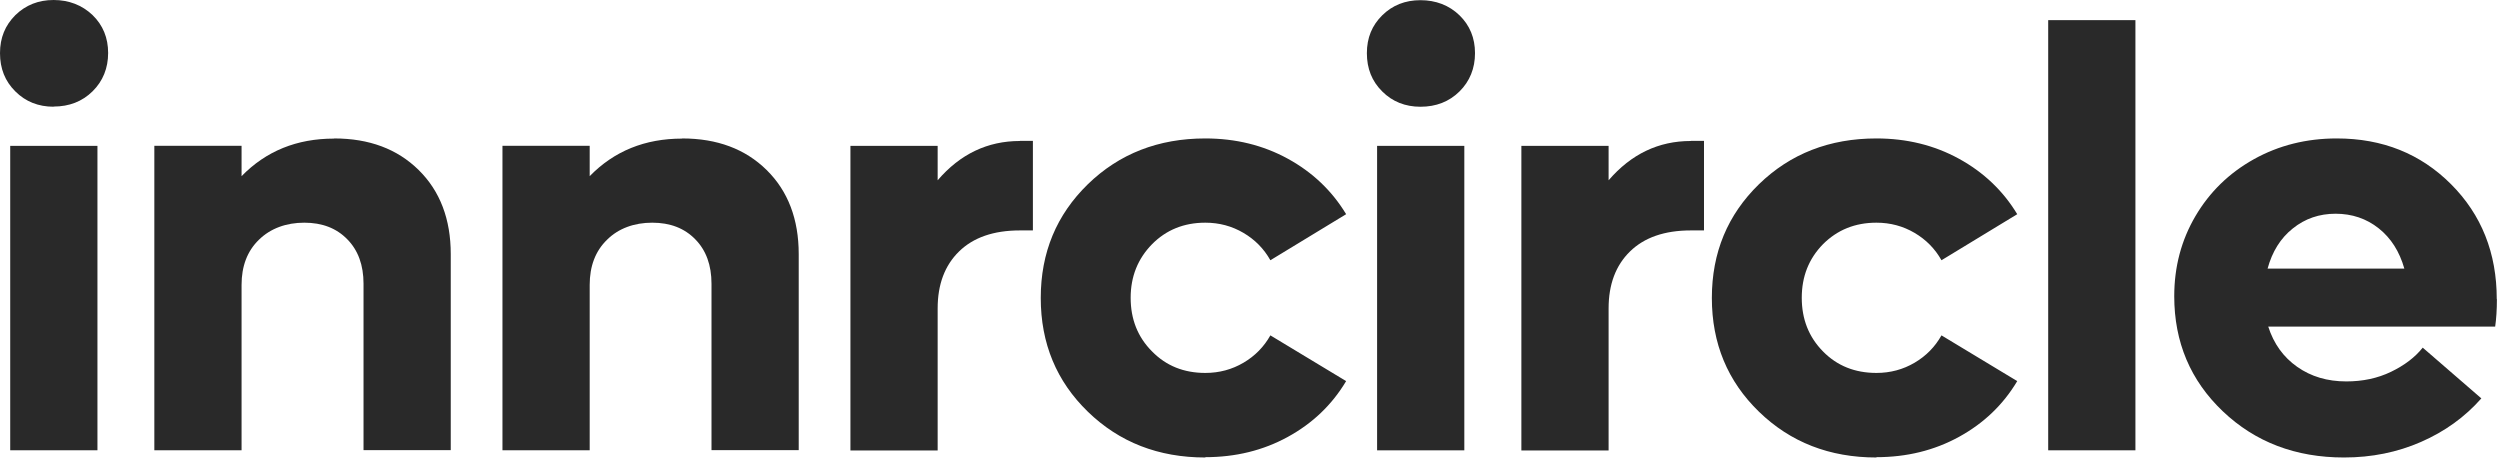 <svg width="629" height="116" viewBox="0 0 629 116" fill="none" xmlns="http://www.w3.org/2000/svg">
<g clip-path="url(#clip0_2627_28569)">
<path d="M13.484 26.85C9.688 26.85 6.446 25.584 3.875 23.014C1.265 20.444 0 17.241 0 13.366C0 9.49 1.305 6.366 3.875 3.796C6.485 1.265 9.688 0 13.484 0C17.28 0 20.642 1.265 23.291 3.796C25.901 6.327 27.206 9.53 27.206 13.326C27.206 17.122 25.901 20.404 23.291 22.974C20.681 25.545 17.399 26.81 13.484 26.81V26.85ZM2.57 113.291V36.696H24.517V113.291H2.57Z" fill="#292929"/>
<path d="M84.069 34.832C92.887 34.832 99.965 37.481 105.343 42.78C110.721 48.079 113.41 55.157 113.41 63.936V113.246H91.463V71.37C91.463 66.743 90.119 62.987 87.39 60.219C84.662 57.411 81.064 56.027 76.555 56.027C72.048 56.027 68.054 57.451 65.128 60.337C62.201 63.184 60.778 66.981 60.778 71.686V113.285H38.831V36.69H60.778V44.322C66.947 37.995 74.697 34.871 84.029 34.871L84.069 34.832Z" fill="#292929"/>
<path d="M171.617 34.832C180.435 34.832 187.513 37.481 192.891 42.78C198.269 48.079 200.958 55.157 200.958 63.936V113.246H179.012V71.37C179.012 66.743 177.667 62.987 174.939 60.219C172.21 57.411 168.612 56.027 164.104 56.027C159.596 56.027 155.602 57.451 152.715 60.337C149.789 63.184 148.366 66.981 148.366 71.686V113.285H126.419V36.69H148.366V44.322C154.534 37.995 162.285 34.871 171.617 34.871V34.832Z" fill="#292929"/>
<path d="M256.595 35.434H259.877V57.974H256.595C249.992 57.974 244.89 59.753 241.292 63.273C237.694 66.792 235.914 71.577 235.914 77.587V113.334H213.968V36.7H235.914V45.36C241.569 38.756 248.489 35.474 256.595 35.474V35.434Z" fill="#292929"/>
<path d="M303.256 115.104C291.472 115.104 281.626 111.269 273.717 103.597C265.809 95.926 261.854 86.396 261.854 74.968C261.854 63.54 265.809 54.05 273.717 46.339C281.626 38.668 291.472 34.832 303.256 34.832C310.888 34.832 317.808 36.532 324.016 39.933C330.224 43.334 335.128 48 338.687 53.892L319.627 65.478C318.006 62.591 315.752 60.298 312.865 58.597C309.978 56.897 306.775 56.027 303.256 56.027C297.878 56.027 293.41 57.846 289.851 61.444C286.292 65.082 284.473 69.551 284.473 74.929C284.473 80.306 286.252 84.814 289.851 88.413C293.41 92.051 297.878 93.83 303.256 93.83C306.775 93.83 309.978 92.96 312.865 91.26C315.752 89.56 318.006 87.266 319.627 84.379L338.687 95.886C335.128 101.857 330.224 106.524 324.016 109.924C317.808 113.325 310.888 115.025 303.256 115.025V115.104Z" fill="#292929"/>
<path d="M357.391 26.857C353.594 26.857 350.352 25.591 347.782 23.021C345.172 20.451 343.906 17.248 343.906 13.372C343.906 9.497 345.211 6.373 347.782 3.843C350.352 1.312 353.555 0.046 357.391 0.046C361.226 0.046 364.587 1.312 367.197 3.843C369.807 6.373 371.112 9.576 371.112 13.372C371.112 17.169 369.807 20.451 367.197 23.021C364.587 25.591 361.305 26.857 357.391 26.857ZM346.477 113.298V36.703H368.423V113.298H346.477Z" fill="#292929"/>
<path d="M425.405 35.434H428.726V57.974H425.405C418.801 57.974 413.7 59.753 410.102 63.273C406.503 66.792 404.724 71.577 404.724 77.587V113.334H382.777V36.7H404.724V45.36C410.418 38.756 417.298 35.474 425.405 35.474V35.434Z" fill="#292929"/>
<path d="M472.105 115.104C460.321 115.104 450.475 111.269 442.566 103.597C434.658 95.926 430.703 86.396 430.703 74.968C430.703 63.54 434.658 54.05 442.566 46.339C450.475 38.668 460.321 34.832 472.105 34.832C479.737 34.832 486.657 36.532 492.865 39.933C499.074 43.334 503.977 48 507.536 53.892L488.476 65.478C486.855 62.591 484.601 60.298 481.714 58.597C478.827 56.897 475.624 56.027 472.105 56.027C466.727 56.027 462.259 57.846 458.66 61.444C455.102 65.082 453.322 69.551 453.322 74.929C453.322 80.306 455.102 84.814 458.66 88.413C462.219 92.051 466.727 93.83 472.105 93.83C475.624 93.83 478.827 92.96 481.714 91.26C484.601 89.56 486.855 87.266 488.476 84.379L507.536 95.886C503.977 101.857 499.074 106.524 492.865 109.924C486.657 113.325 479.737 115.025 472.105 115.025V115.104Z" fill="#292929"/>
<path d="M515.326 113.296V5.066H537.272V113.296H515.326Z" fill="#292929"/>
<path d="M628.221 75.284C628.221 77.934 628.063 80.227 627.786 82.165H570.686C572.07 86.475 574.482 89.836 577.962 92.288C581.442 94.74 585.554 95.966 590.339 95.966C594.452 95.966 598.208 95.175 601.569 93.553C604.931 91.932 607.619 89.915 609.557 87.464L624.307 100.236C620.155 104.942 615.093 108.58 609.122 111.19C603.151 113.8 596.706 115.104 589.746 115.104C577.567 115.104 567.404 111.229 559.258 103.479C551.112 95.728 547.039 86.08 547.039 74.533C547.039 67.139 548.819 60.416 552.378 54.366C555.937 48.316 560.84 43.531 567.088 40.052C573.336 36.572 580.295 34.832 587.927 34.832C599.434 34.832 609.003 38.668 616.675 46.339C624.346 54.01 628.182 63.659 628.182 75.245L628.221 75.284ZM587.65 53.773C583.538 53.773 579.939 54.999 576.855 57.49C573.771 59.942 571.675 63.343 570.528 67.574H604.931C603.705 63.263 601.569 59.902 598.485 57.451C595.401 54.999 591.763 53.773 587.611 53.773H587.65Z" fill="#292929"/>
</g>
<defs>
<clipPath id="clip0_2627_28569">
<rect width="628.221" height="115.11" fill="white"/>
</clipPath>
</defs>
</svg>
